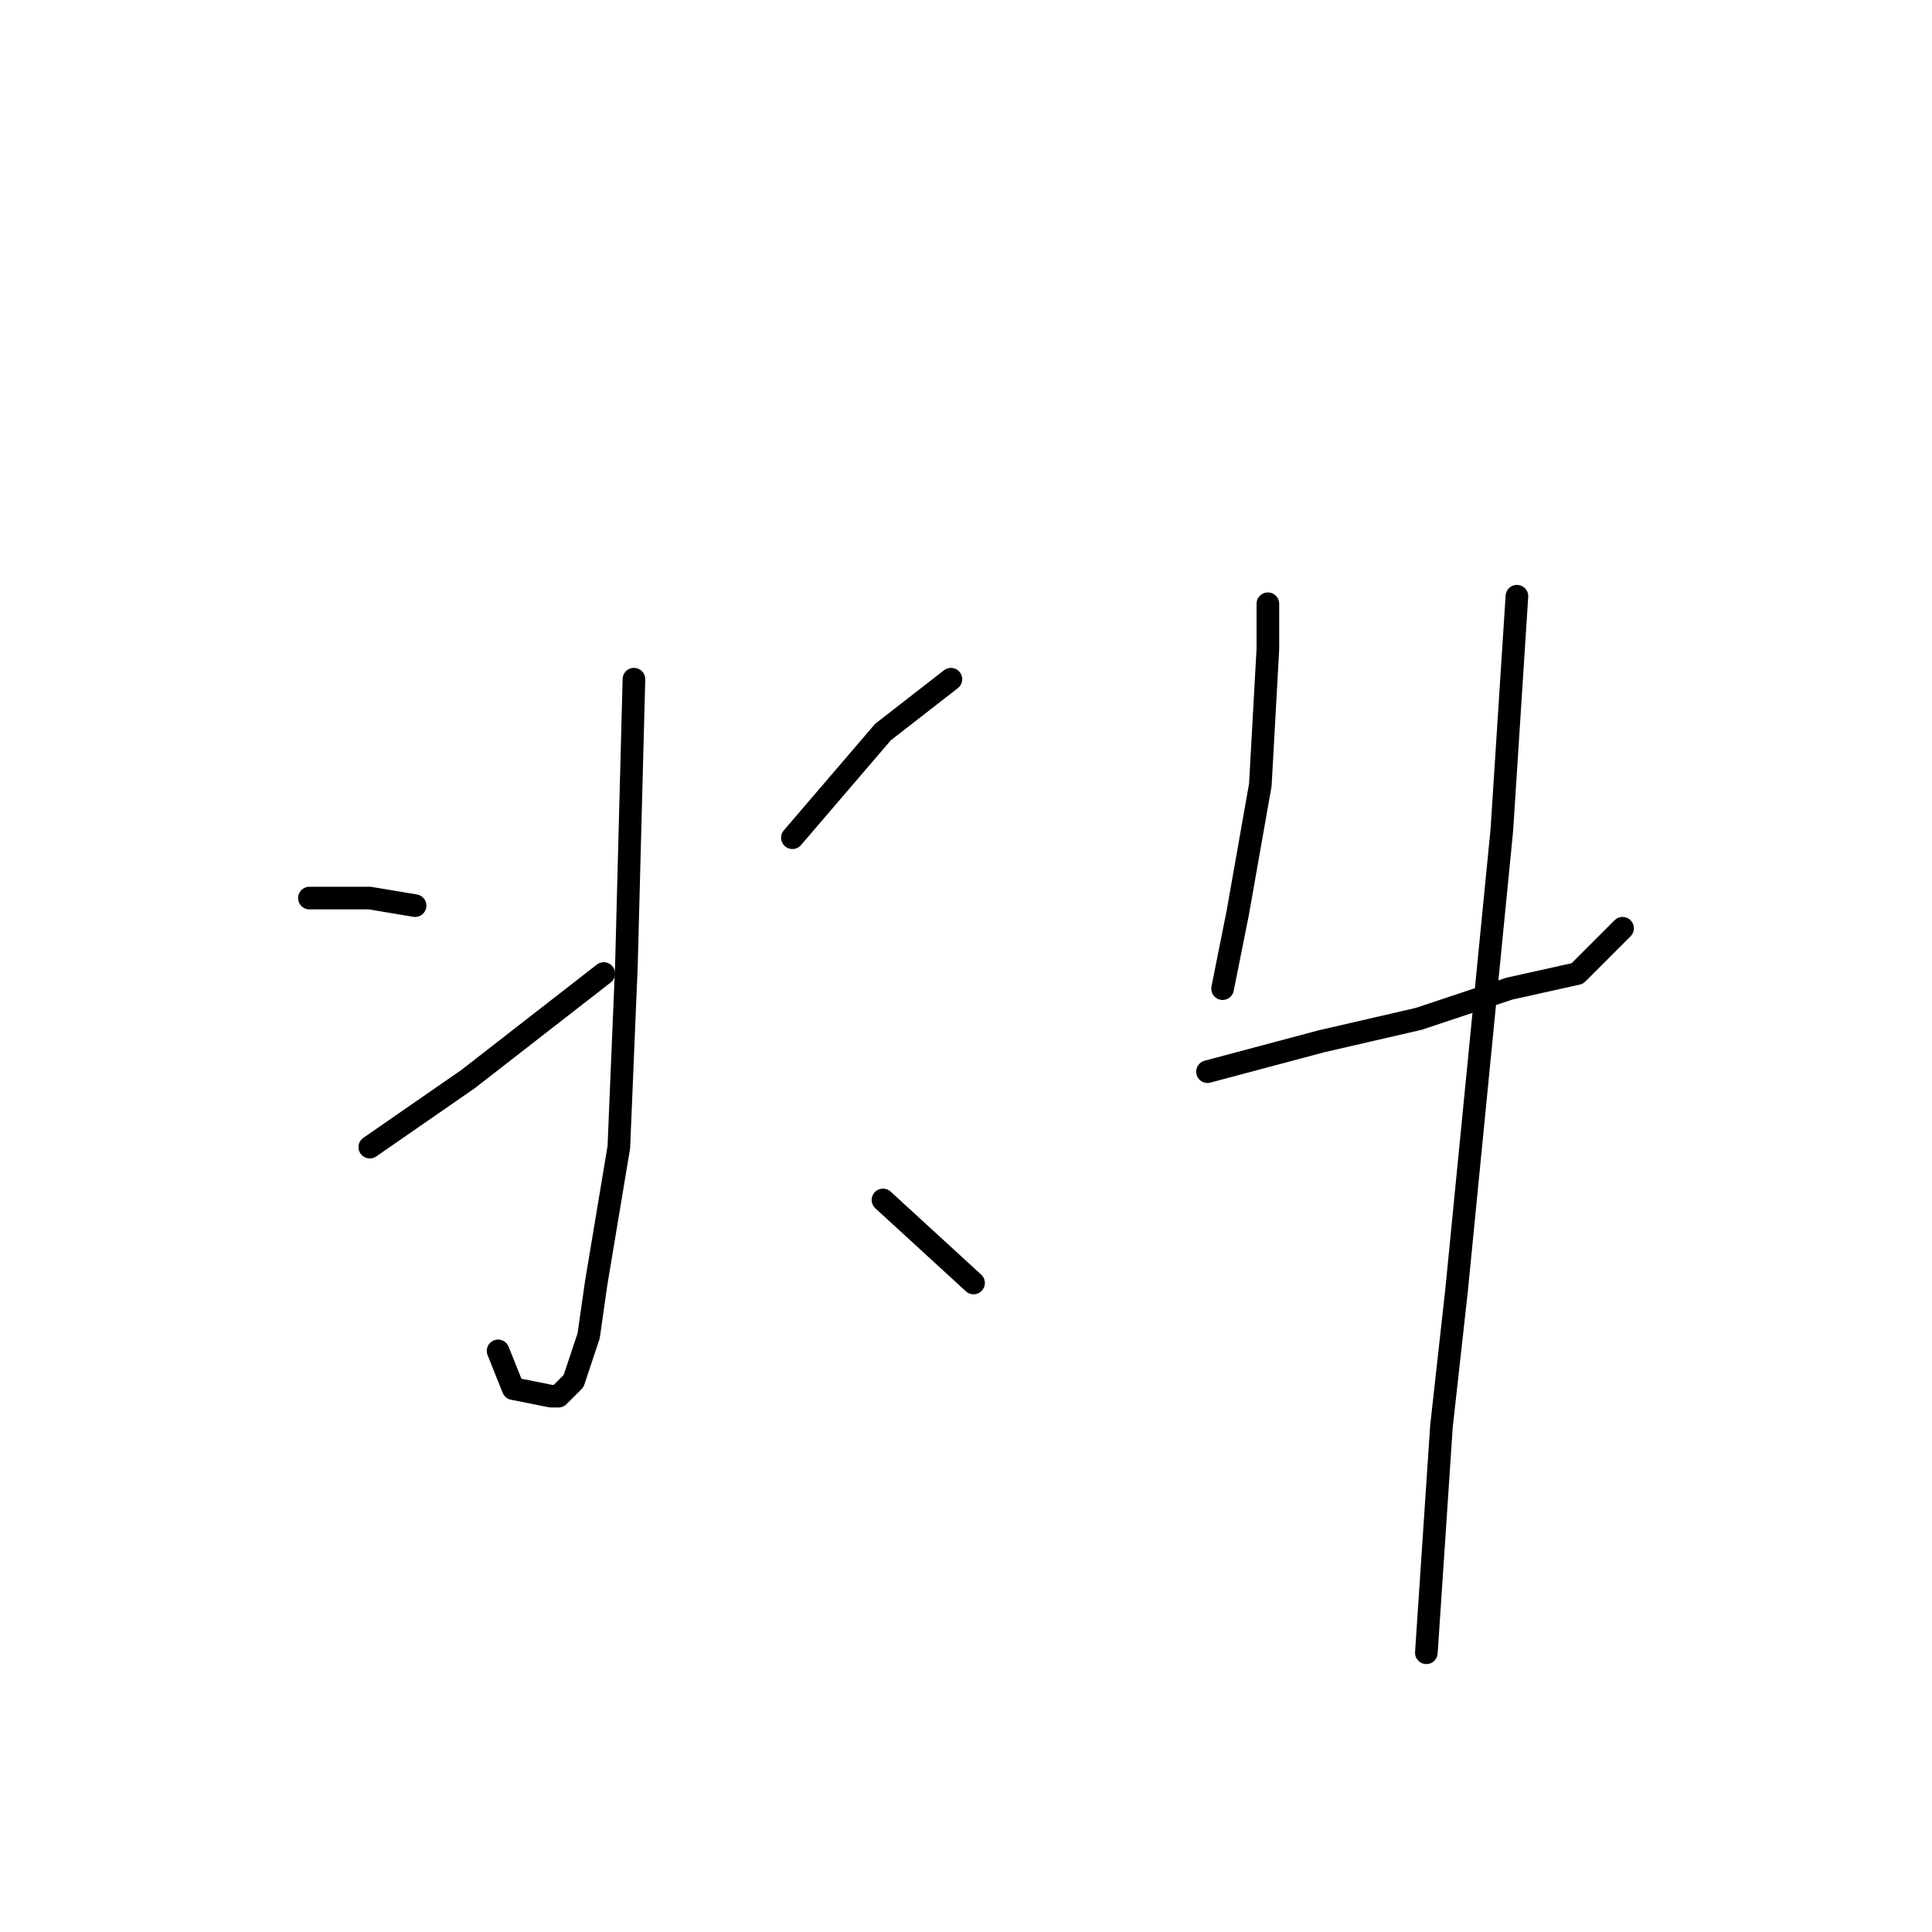 <?xml version="1.0" standalone="no"?>
    <svg width="256" height="256" xmlns="http://www.w3.org/2000/svg" version="1.1">
    <polyline stroke="black" stroke-width="3" stroke-linecap="round" fill="transparent" stroke-linejoin="round" points="84 90 83 128 82 152 79 170 78 177 76 183 74 185 73 185 68 184 66 179 66 179 " />
        <polyline stroke="black" stroke-width="3" stroke-linecap="round" fill="transparent" stroke-linejoin="round" points="41 119 49 119 55 120 55 120 " />
        <polyline stroke="black" stroke-width="3" stroke-linecap="round" fill="transparent" stroke-linejoin="round" points="49 152 62 143 80 129 80 129 " />
        <polyline stroke="black" stroke-width="3" stroke-linecap="round" fill="transparent" stroke-linejoin="round" points="126 90 117 97 105 111 105 111 " />
        <polyline stroke="black" stroke-width="3" stroke-linecap="round" fill="transparent" stroke-linejoin="round" points="129 170 117 159 117 159 " />
        <polyline stroke="black" stroke-width="3" stroke-linecap="round" fill="transparent" stroke-linejoin="round" points="168 80 168 86 167 104 164 121 162 131 162 131 " />
        <polyline stroke="black" stroke-width="3" stroke-linecap="round" fill="transparent" stroke-linejoin="round" points="160 142 175 138 188 135 200 131 209 129 215 123 215 123 " />
        <polyline stroke="black" stroke-width="3" stroke-linecap="round" fill="transparent" stroke-linejoin="round" points="201 79 199 110 193 171 191 189 189 219 189 219 " />
        </svg>